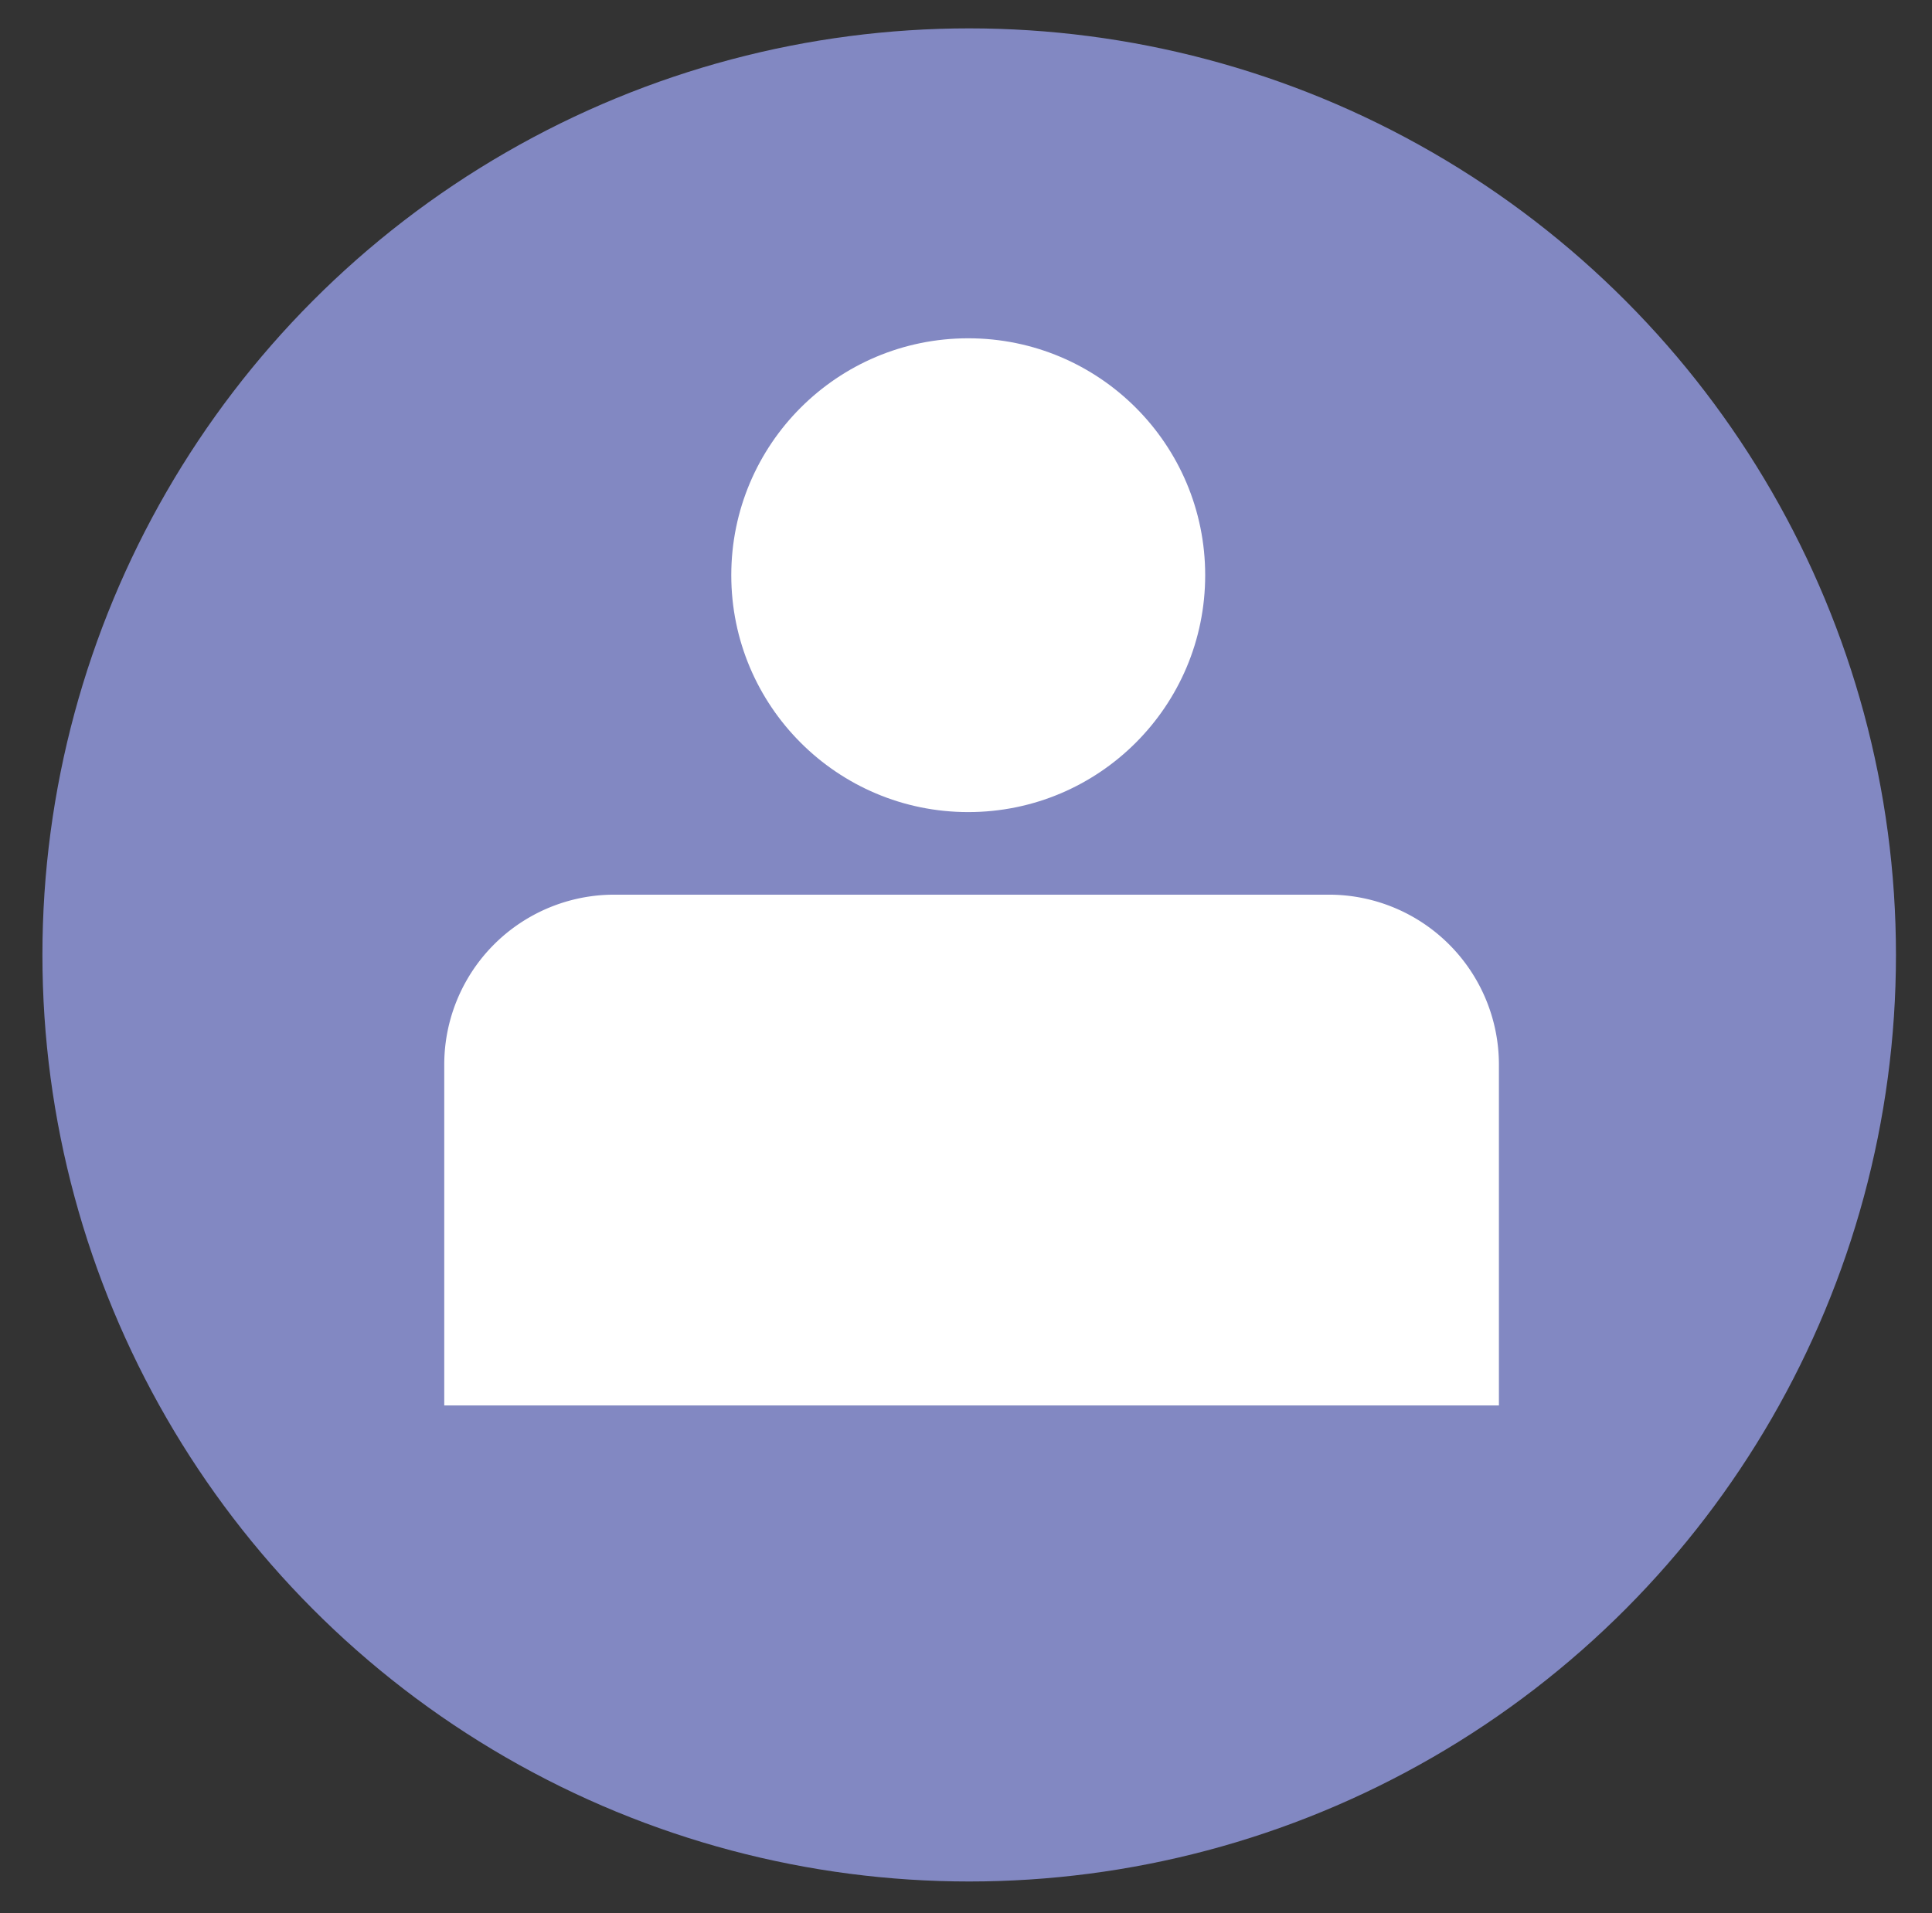 <svg id="Layer_1" data-name="Layer 1" xmlns="http://www.w3.org/2000/svg" viewBox="0 0 60.58 60"><rect x="0" y="0" width="60.58" height="60" fill="#333333" stroke="none"/><defs><style>.cls-1{fill:#8288c2;}.cls-2{fill:#fff;}</style></defs><circle class="cls-1" cx="30.39" cy="29.95" r="29.06"/><path class="cls-2" d="M13.93,33.39V44.08H47V33.39a5.33,5.33,0,0,0-5.33-5.33H19.26A5.33,5.33,0,0,0,13.93,33.39Z"/><circle class="cls-2" cx="30.36" cy="18.04" r="7.43"/></svg>